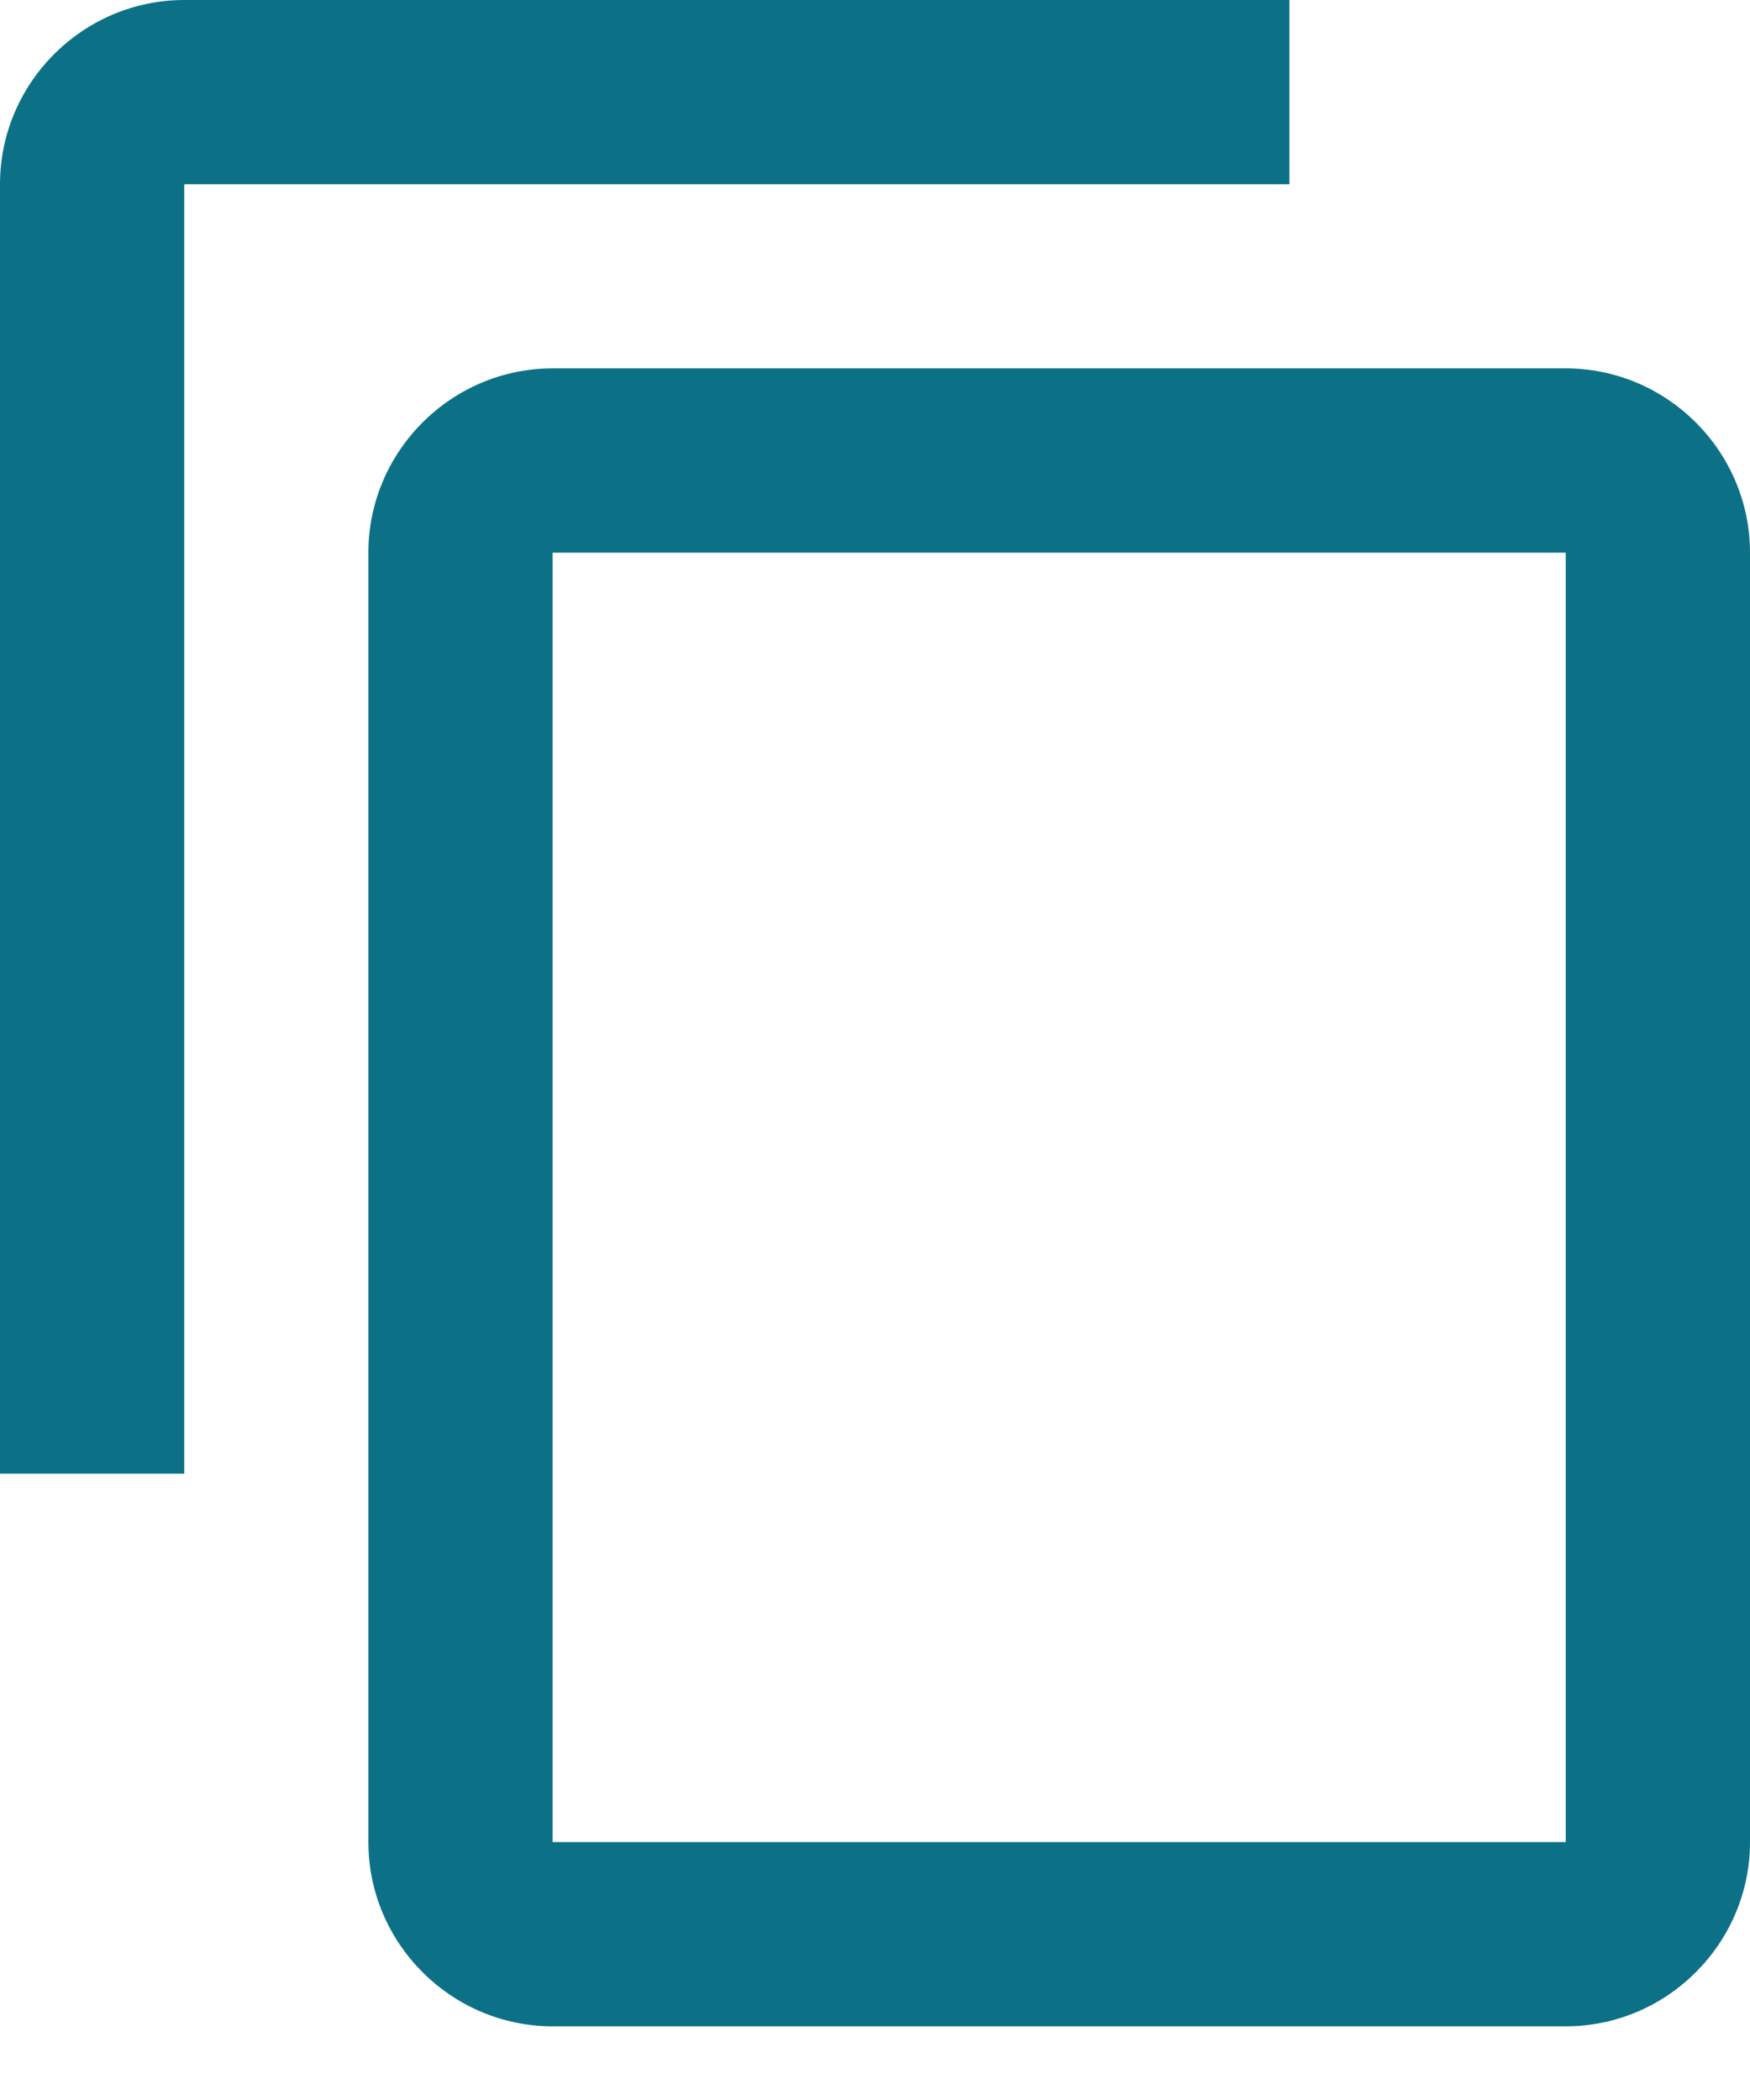 <svg xmlns="http://www.w3.org/2000/svg" width="10" height="12" viewBox="0 0 10 12">
  <path fill="#0C7186" fill-rule="evenodd" d="M14.368,6 L8.053,6 C7.474,6 7,6.474 7,7.053 L7,14.421 L8.053,14.421 L8.053,7.053 L14.368,7.053 L14.368,6 L14.368,6 Z M15.947,8.105 L10.158,8.105 C9.579,8.105 9.105,8.579 9.105,9.158 L9.105,16.526 C9.105,17.105 9.579,17.579 10.158,17.579 L15.947,17.579 C16.526,17.579 17,17.105 17,16.526 L17,9.158 C17,8.579 16.526,8.105 15.947,8.105 L15.947,8.105 Z M15.947,16.526 L10.158,16.526 L10.158,9.158 L15.947,9.158 L15.947,16.526 L15.947,16.526 Z" transform="translate(-7 -6)"/>
</svg>
